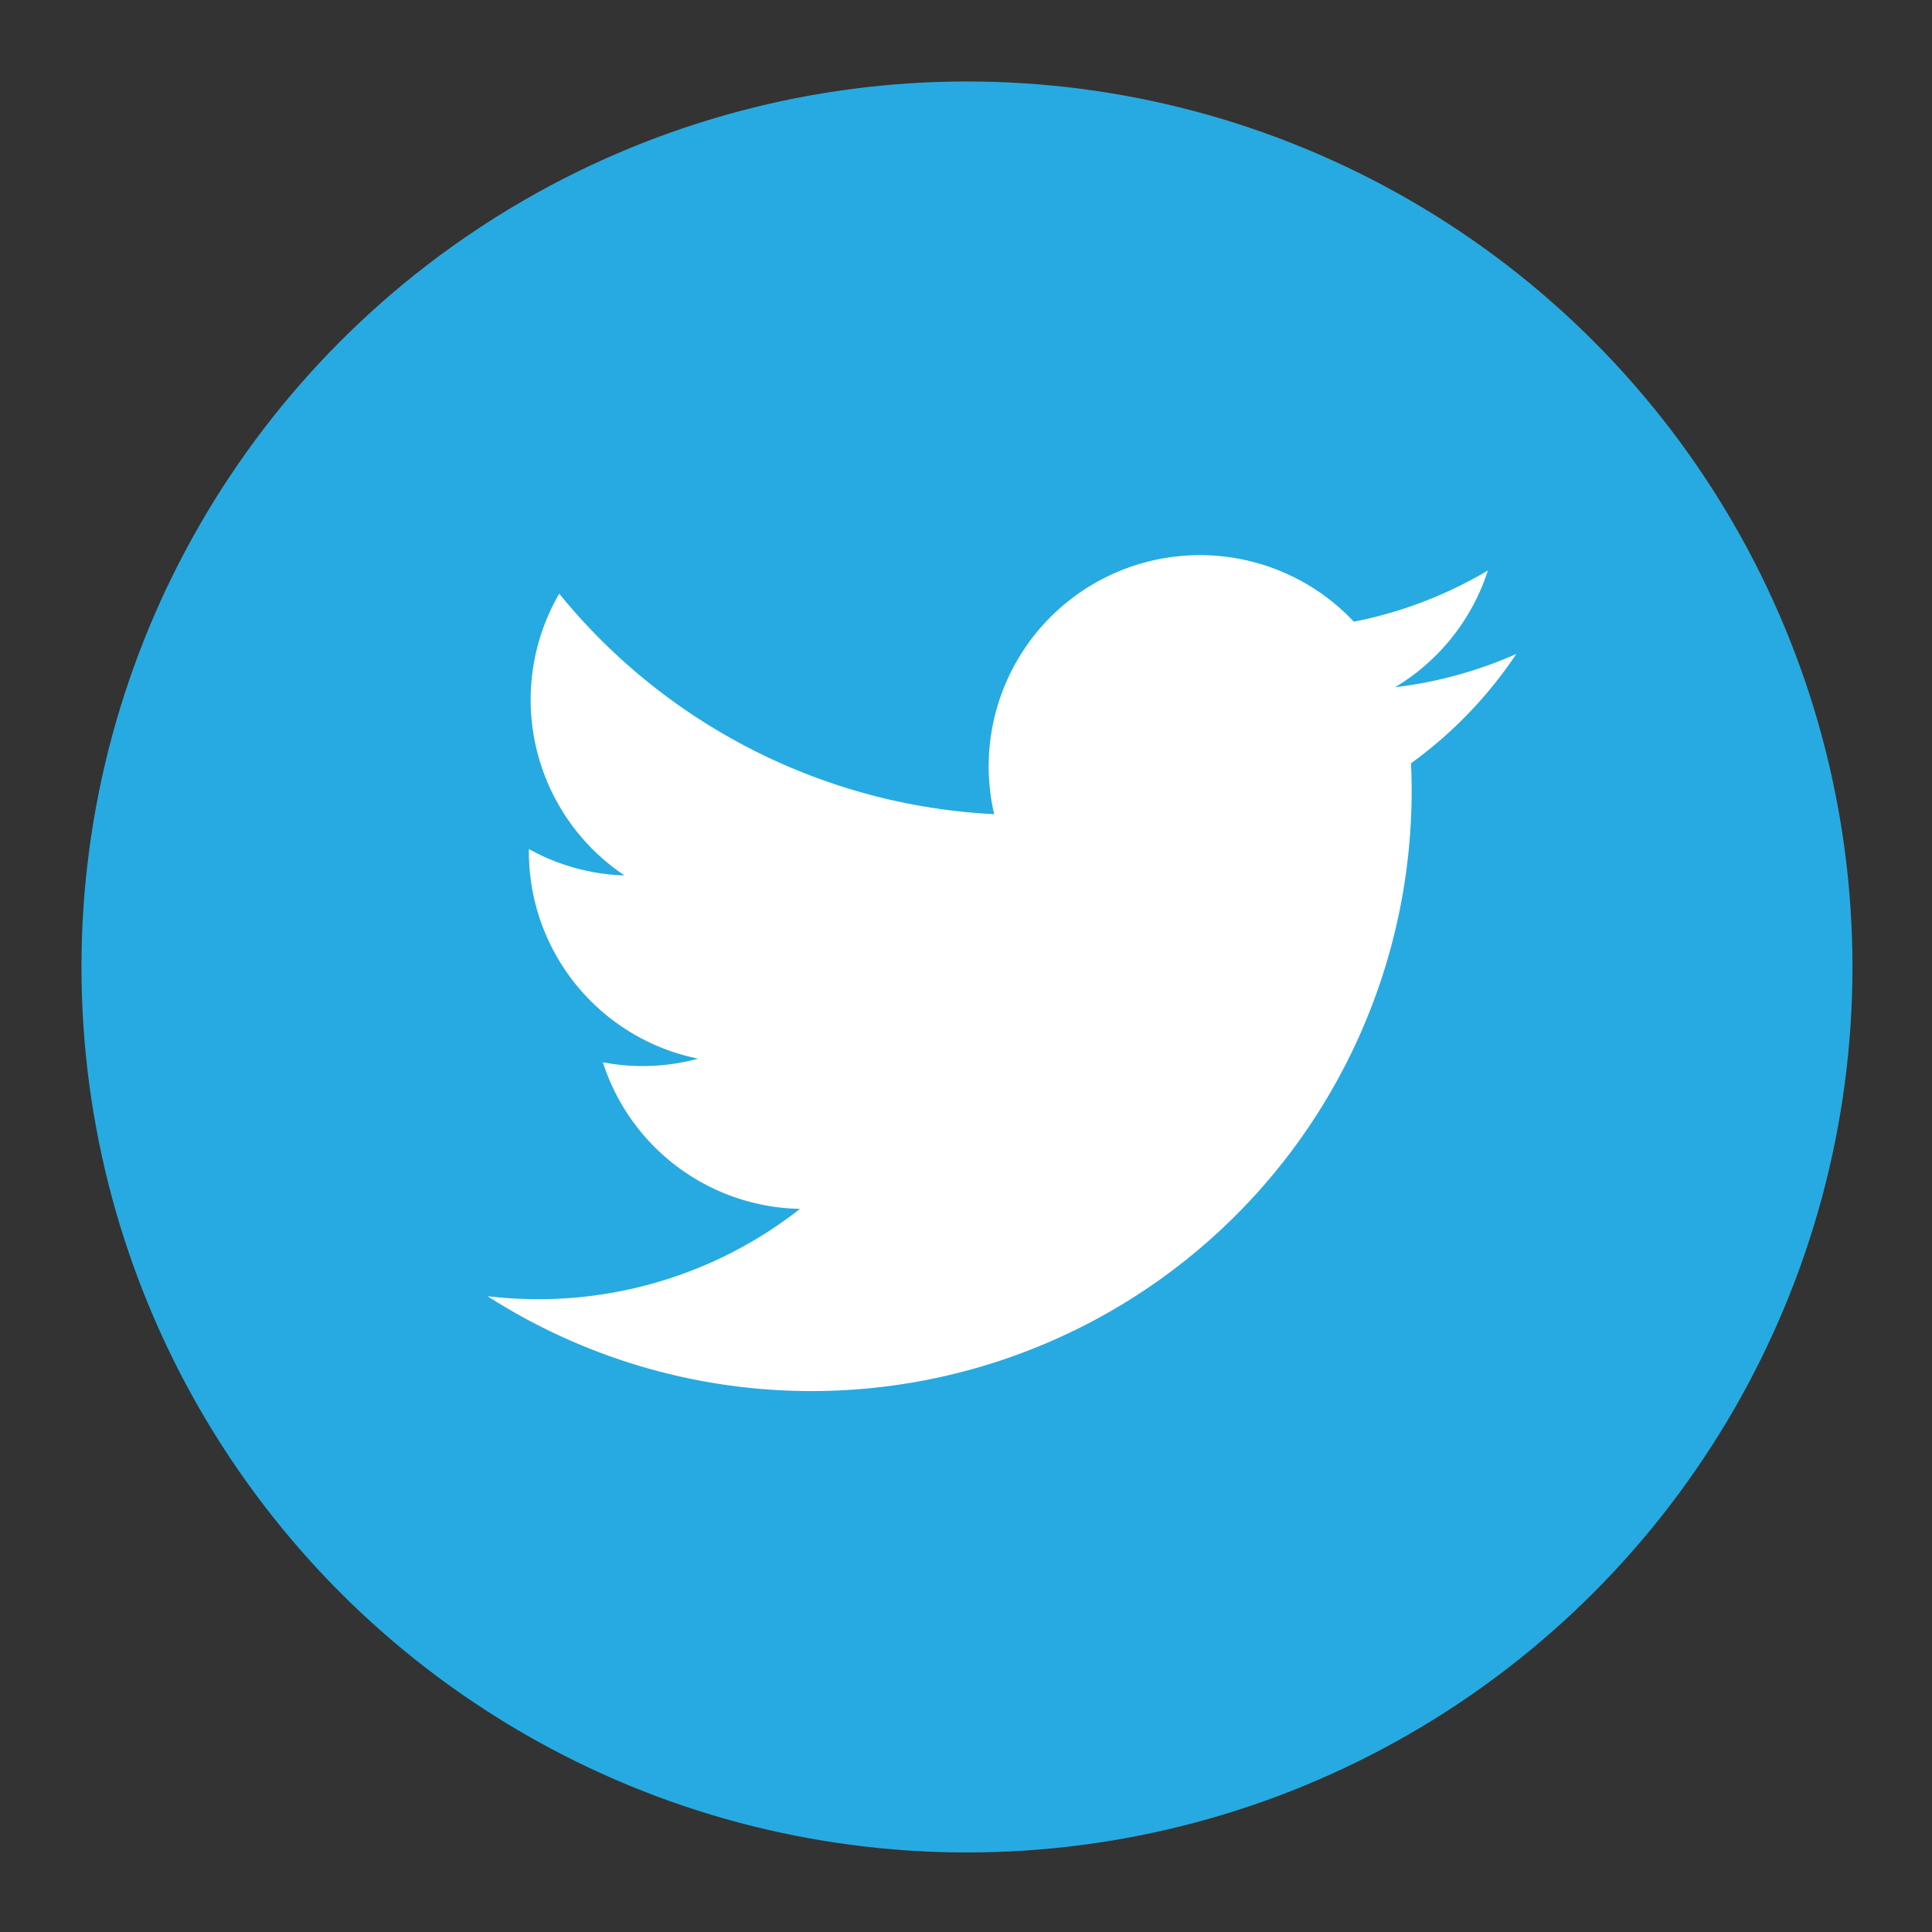 <?xml version="1.0" ?><svg viewBox="0 0 24 24" xmlns="http://www.w3.org/2000/svg"><rect x="0" y="0" width="24" height="24" fill="#333333" stroke="none"/><defs><style>.cls-1{fill:#27aae1;}.cls-2{fill:#fff;}.cls-3{fill:none;}</style></defs><title/><g data-name="Layer 2" id="Layer_2"><g data-name="Layer 1" id="Layer_1-2"><circle class="cls-1" cx="12.012" cy="12.012" r="11"/><path class="cls-2" d="M18.836,8.124a5.241,5.241,0,0,1-1.506.413,2.629,2.629,0,0,0,1.153-1.45,5.249,5.249,0,0,1-1.665.636,2.624,2.624,0,0,0-4.468,2.391A7.443,7.443,0,0,1,6.947,7.375a2.625,2.625,0,0,0,.811,3.5,2.611,2.611,0,0,1-1.188-.328l0,.033a2.623,2.623,0,0,0,2.103,2.571,2.628,2.628,0,0,1-1.184.045,2.624,2.624,0,0,0,2.449,1.821,5.261,5.261,0,0,1-3.256,1.122,5.337,5.337,0,0,1-.625-.037A7.456,7.456,0,0,0,17.536,9.821q0-.171-.008-.339A5.328,5.328,0,0,0,18.836,8.124Z"/><rect class="cls-3" height="24" width="24"/></g></g></svg>